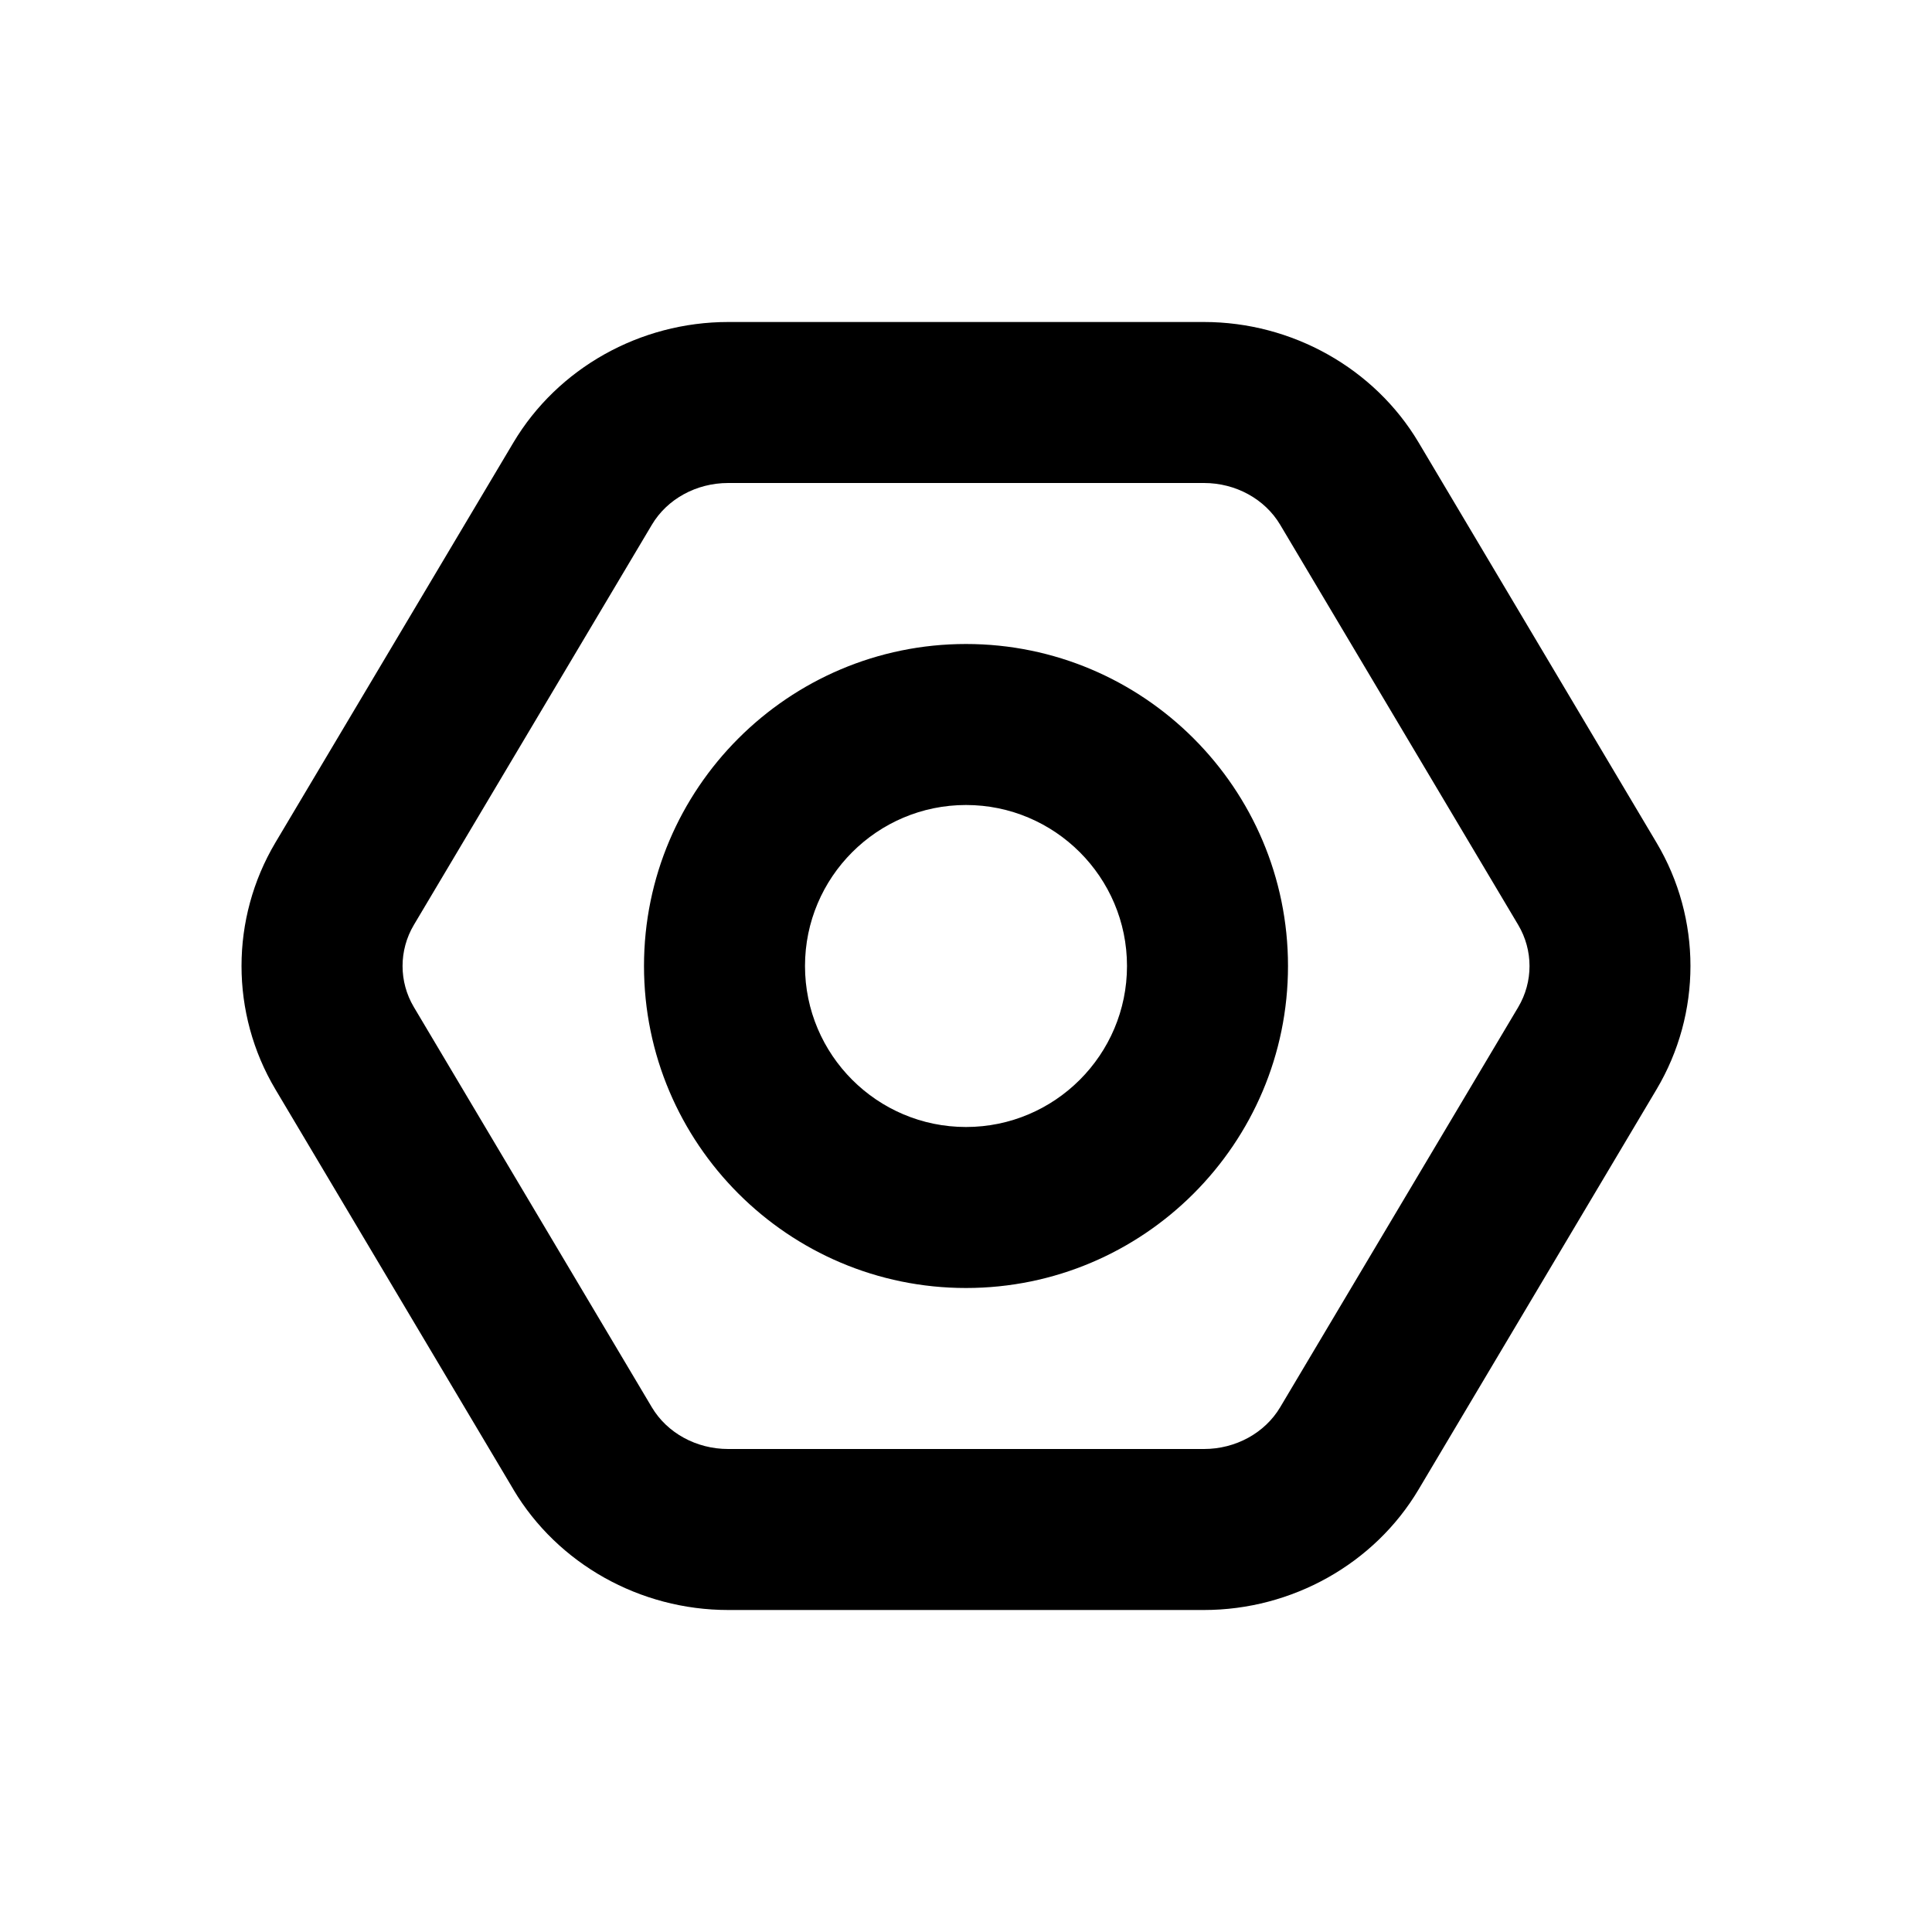 <svg width="24" height="24" viewBox="0 0 24 24">
  <path fill-rule="evenodd" d="M18.86,12.511 L15.903,17.481 C15.713,17.801 15.35,18 14.956,18 L9.046,18 C8.65,18 8.287,17.801 8.097,17.481 L5.141,12.51 C4.954,12.196 4.954,11.805 5.141,11.49 L8.097,6.52 C8.287,6.199 8.65,6 9.046,6 L14.956,6 C15.35,6 15.713,6.199 15.903,6.519 L18.86,11.49 C19.047,11.805 19.047,12.196 18.86,12.511 M20.578,10.468 C21.14,11.412 21.14,12.588 20.578,13.533 L17.622,18.503 C17.073,19.427 16.05,20 14.956,20 L9.046,20 C7.949,20 6.928,19.427 6.378,18.504 L6.378,18.503 L3.421,13.532 C2.86,12.588 2.86,11.412 3.421,10.467 L6.378,5.497 C6.928,4.574 7.949,4 9.046,4 L14.956,4 C16.05,4 17.073,4.574 17.622,5.496 L20.578,10.468 Z M12,14 C10.897,14 10,13.103 10,12 C10,10.897 10.897,10 12,10 C13.103,10 14,10.897 14,12 C14,13.103 13.103,14 12,14 Z M12,8 C9.794,8 8,9.794 8,12 C8,14.206 9.794,16 12,16 C14.206,16 16,14.206 16,12 C16,9.794 14.206,8 12,8 Z"/>
</svg>
